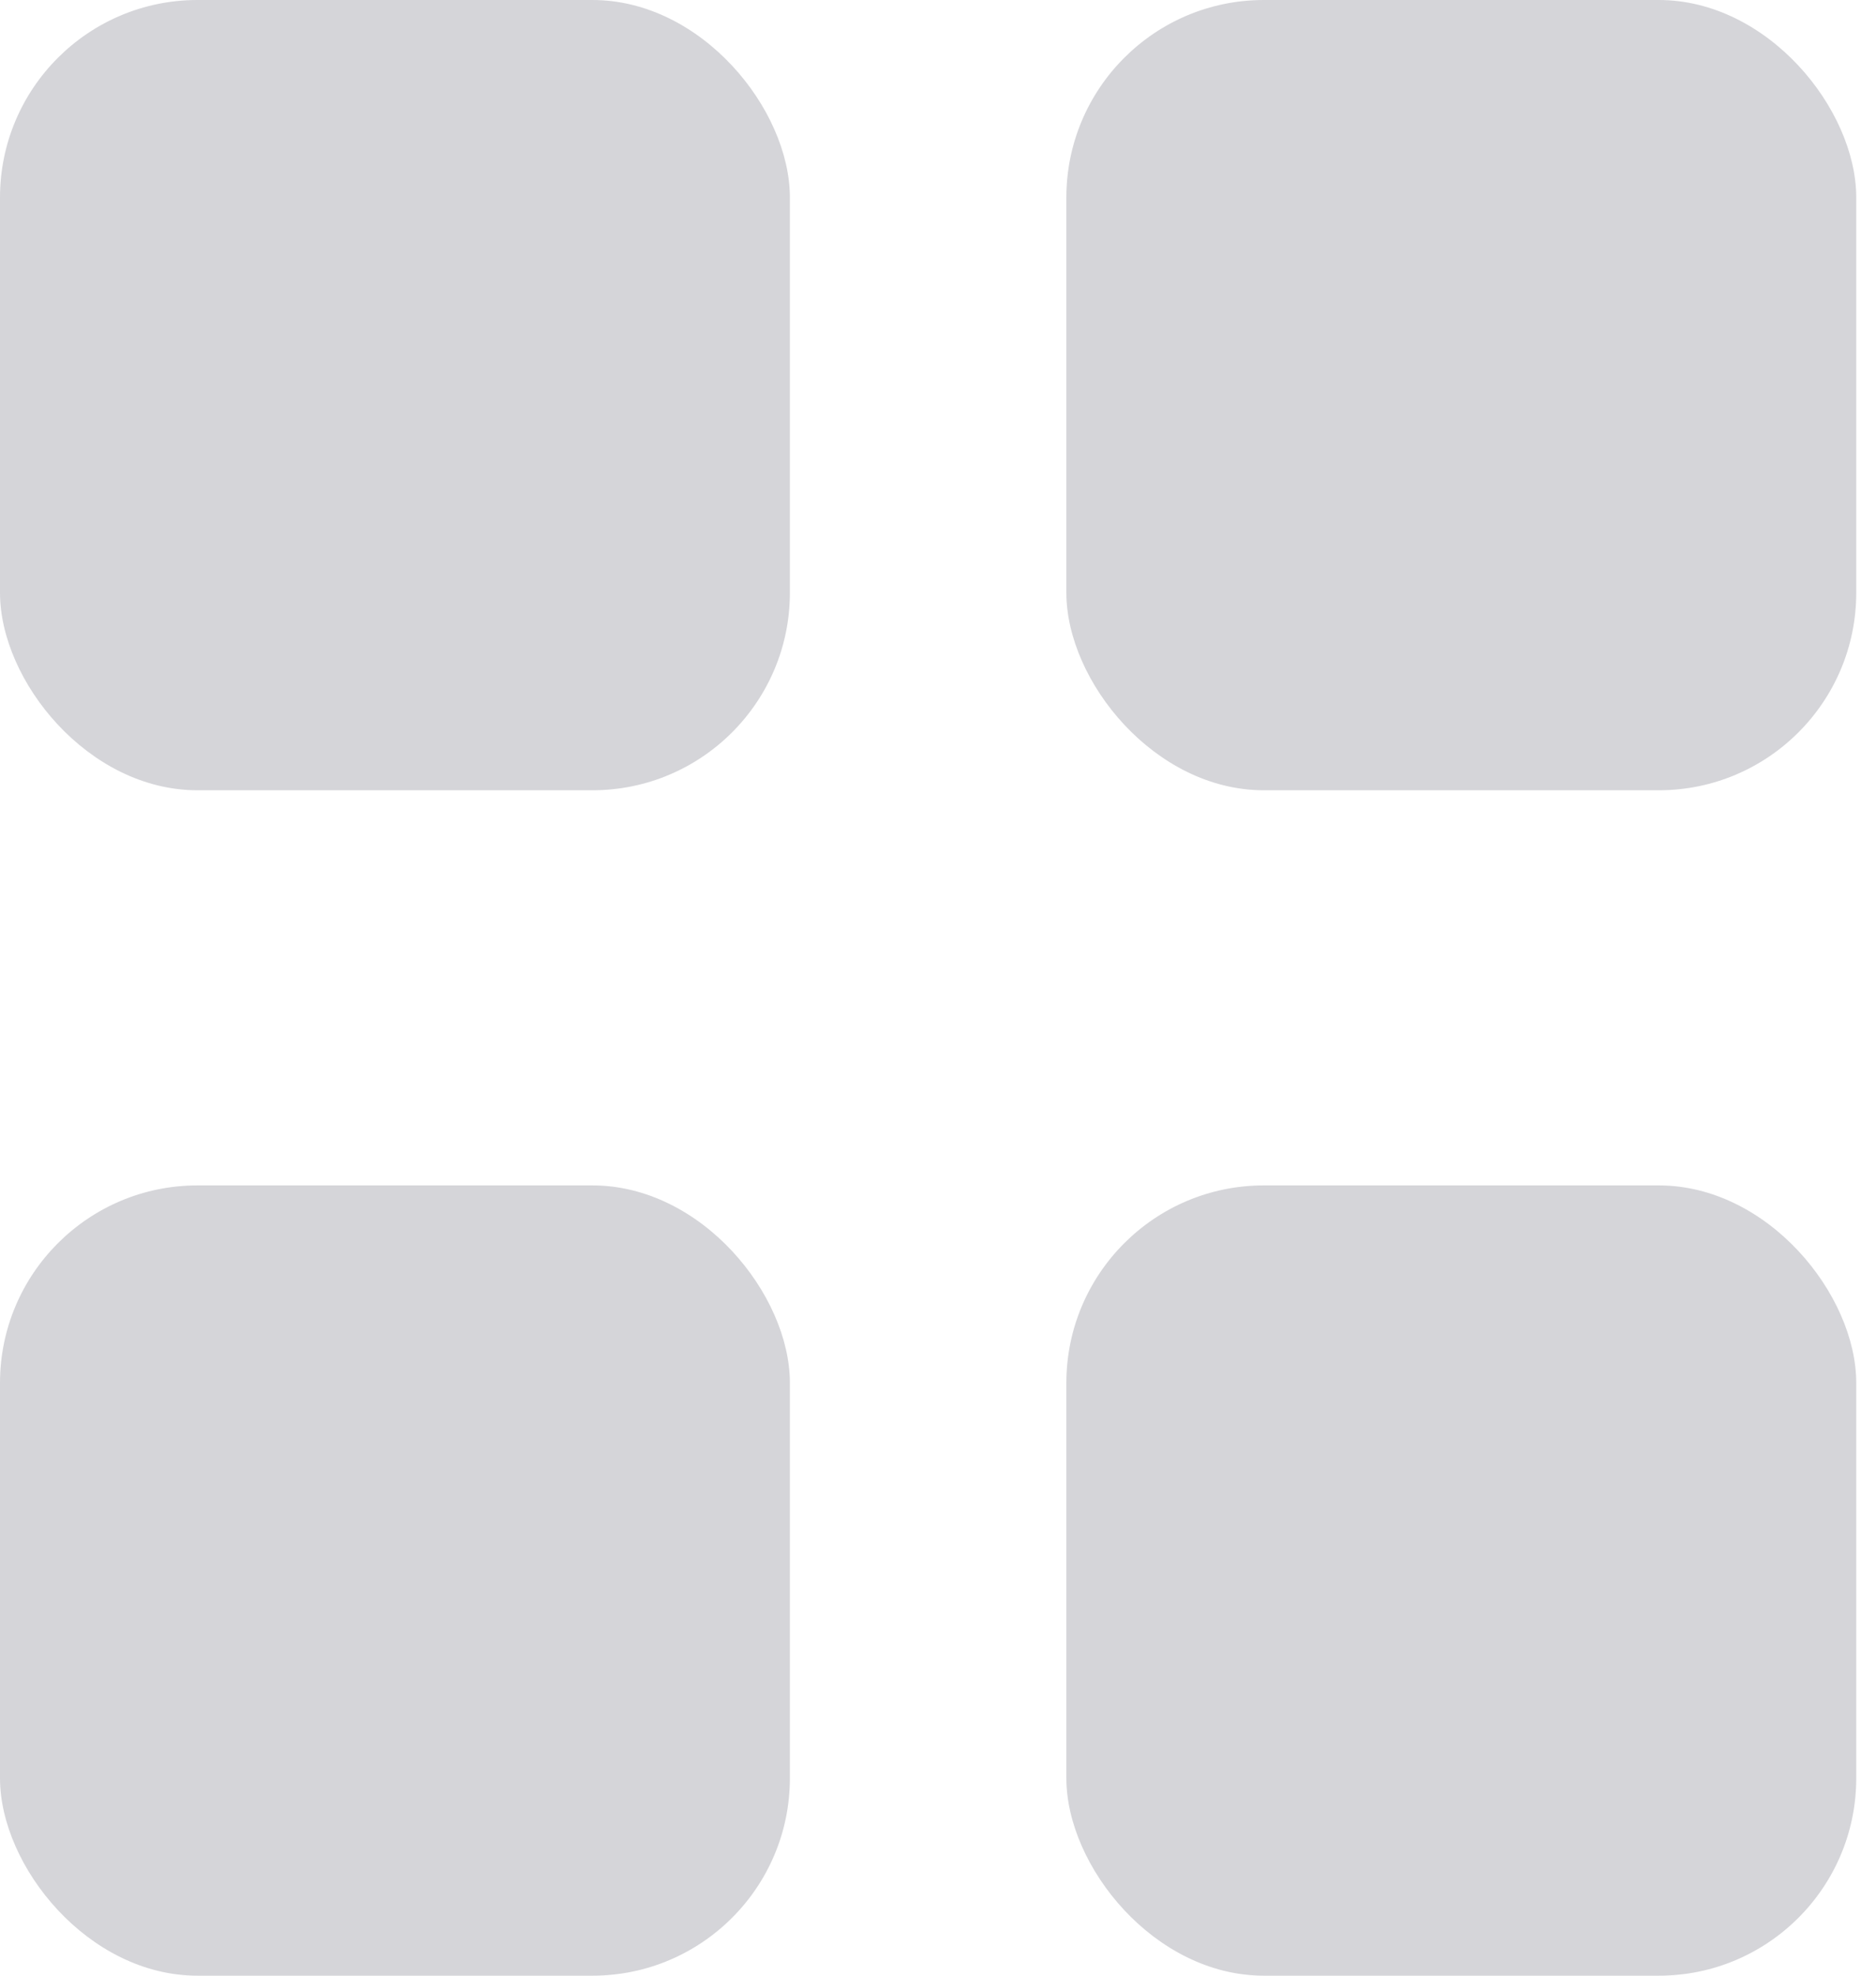<svg width="19" height="20" viewBox="0 0 19 20" fill="none" xmlns="http://www.w3.org/2000/svg">
<g id="Group 1000004730">
<rect id="Rectangle 39847" x="10.8" width="8" height="8" rx="2" fill="#D5D5D9"/>
<rect id="Rectangle 39848" width="8" height="8" rx="2" fill="#D5D5D9"/>
<rect id="Rectangle 39849" y="12" width="8" height="8" rx="2" fill="#D5D5D9"/>
<rect id="Rectangle 39850" x="10.8" y="12" width="8" height="8" rx="2" fill="#D5D5D9"/>
</g>
</svg>
